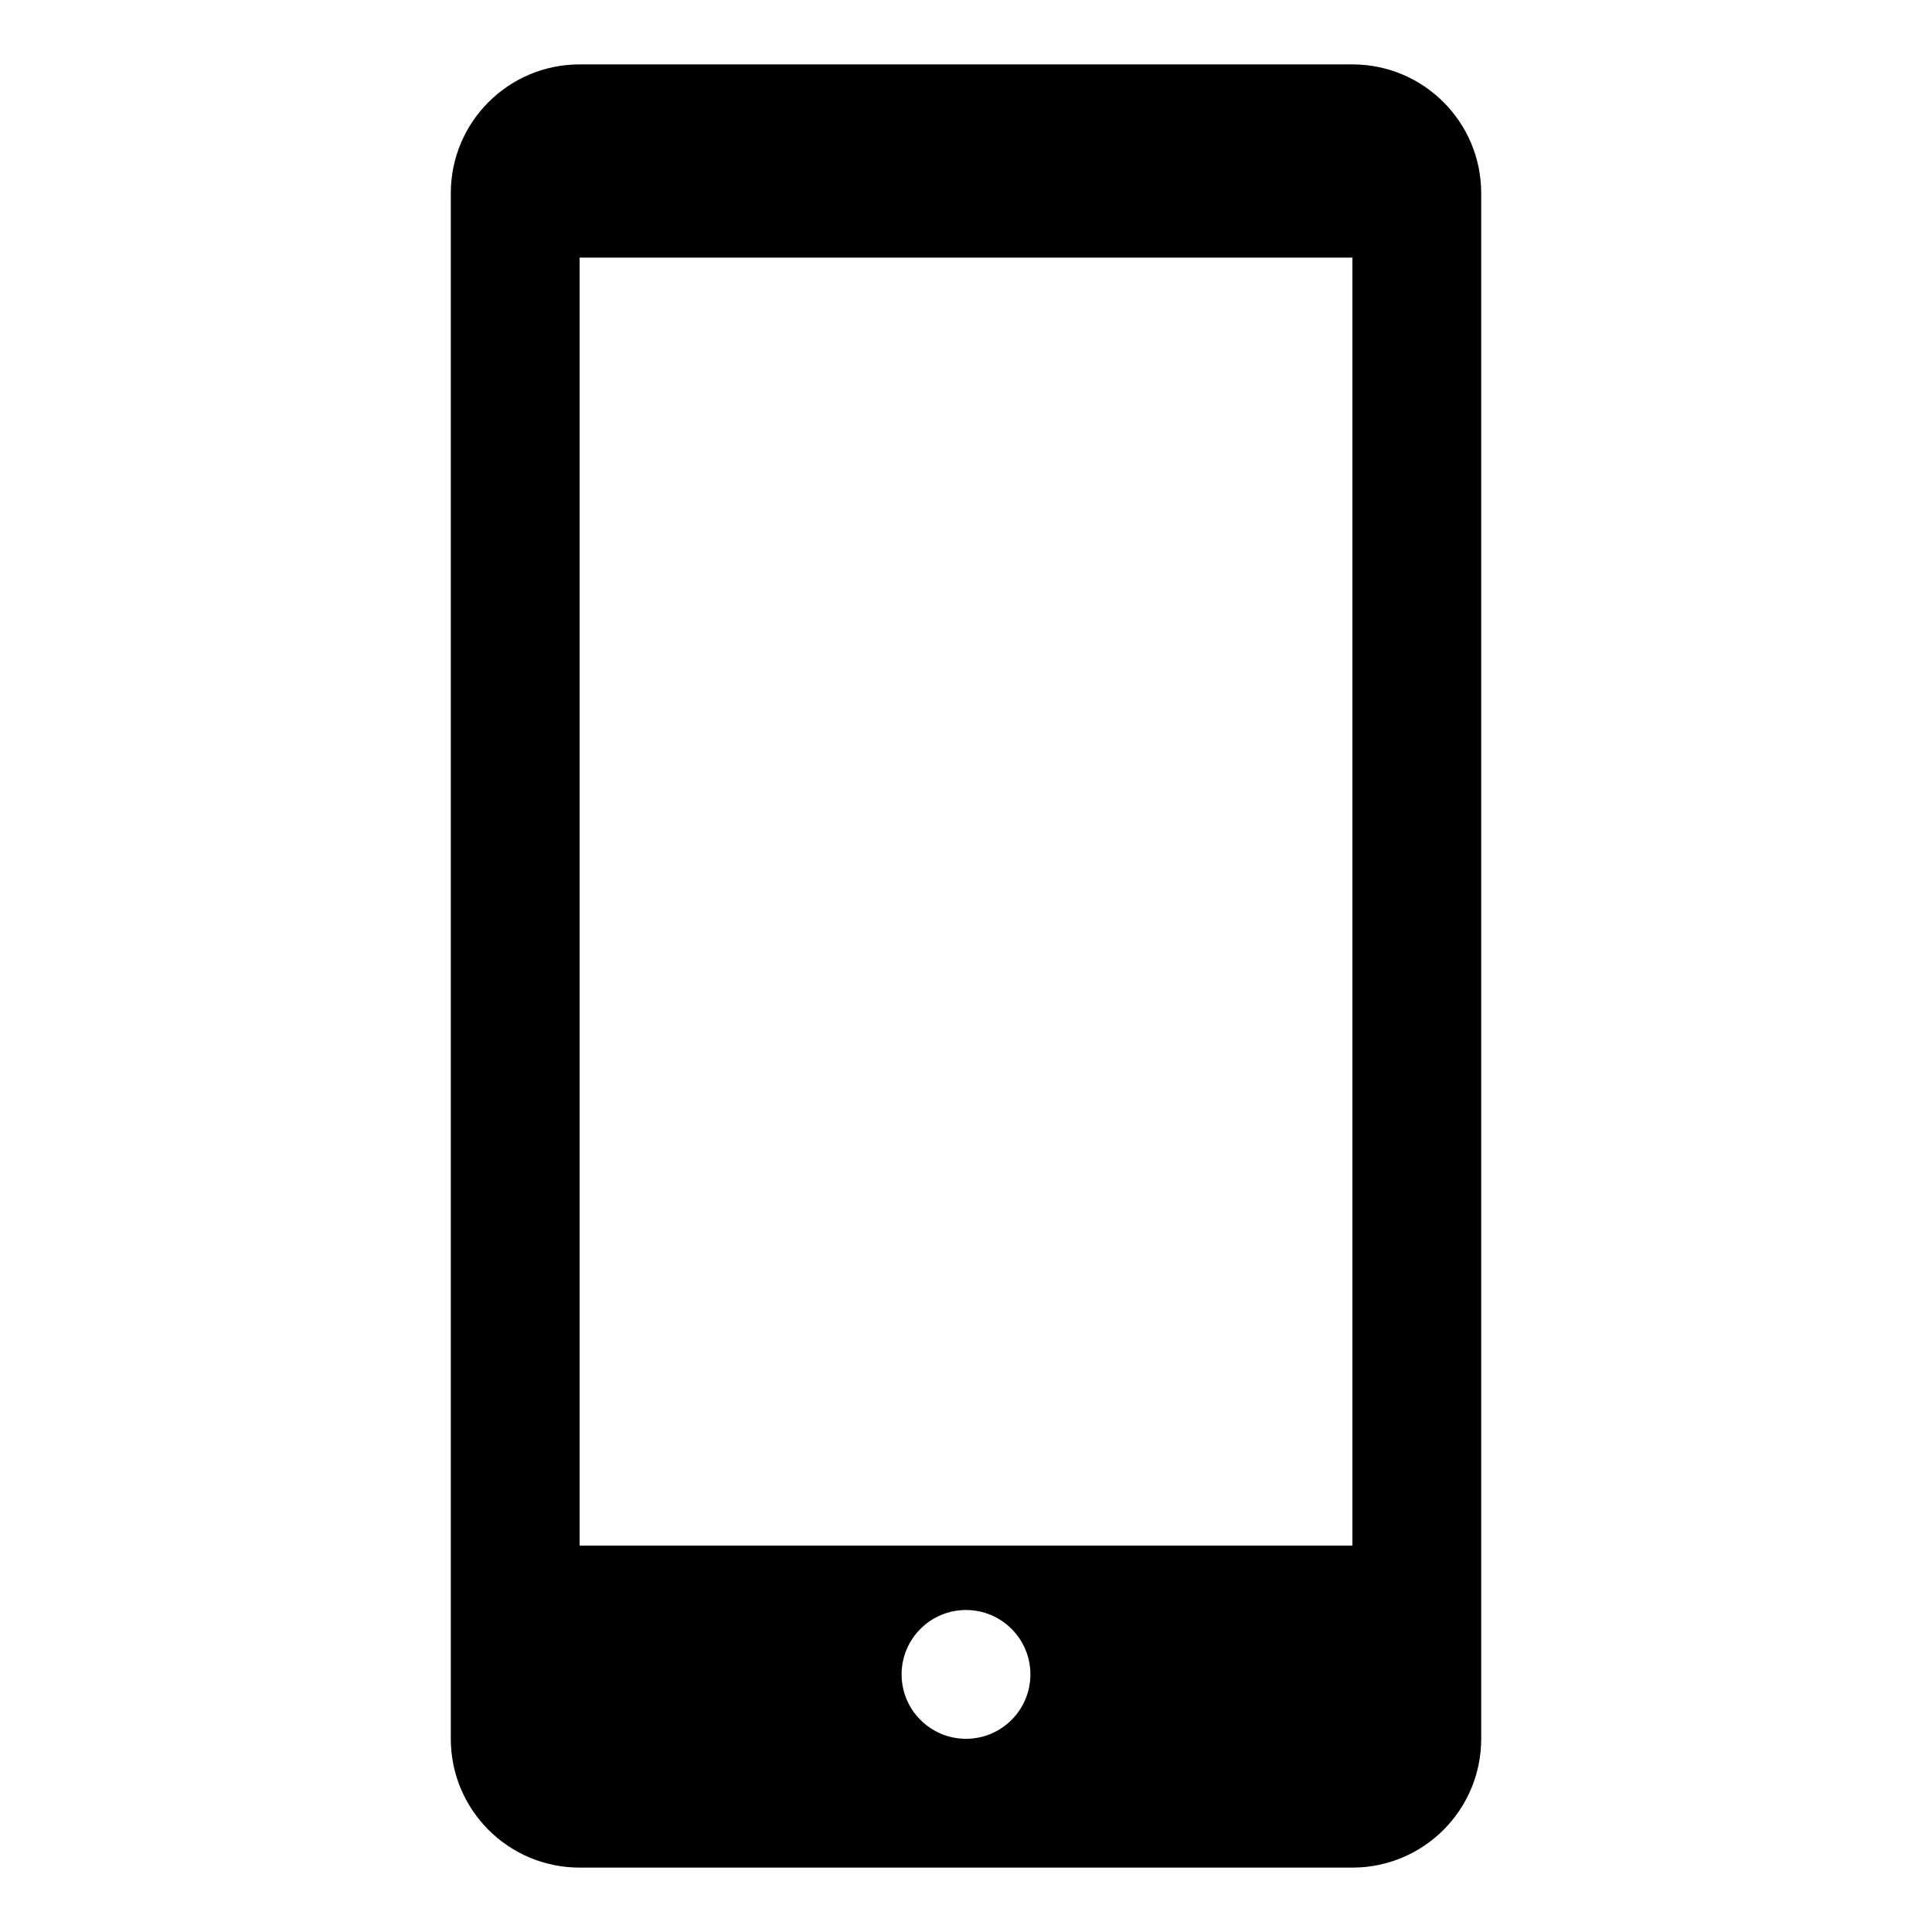 <?xml version="1.0" ?><svg id="Layer_1" style="enable-background:new 0 0 30 30;" version="1.1" viewBox="0 0 30 30" xml:space="preserve" xmlns="http://www.w3.org/2000/svg" xmlns:xlink="http://www.w3.org/1999/xlink"><path d="M21,1H9C7.895,1,7,1.895,7,3v24c0,1.105,0.895,2,2,2h12c1.105,0,2-0.895,2-2V3C23,1.895,22.105,1,21,1z M15,27  c-0.552,0-1-0.448-1-1c0-0.552,0.448-1,1-1s1,0.448,1,1C16,26.552,15.552,27,15,27z M21,24H9V4h12V24z"/></svg>